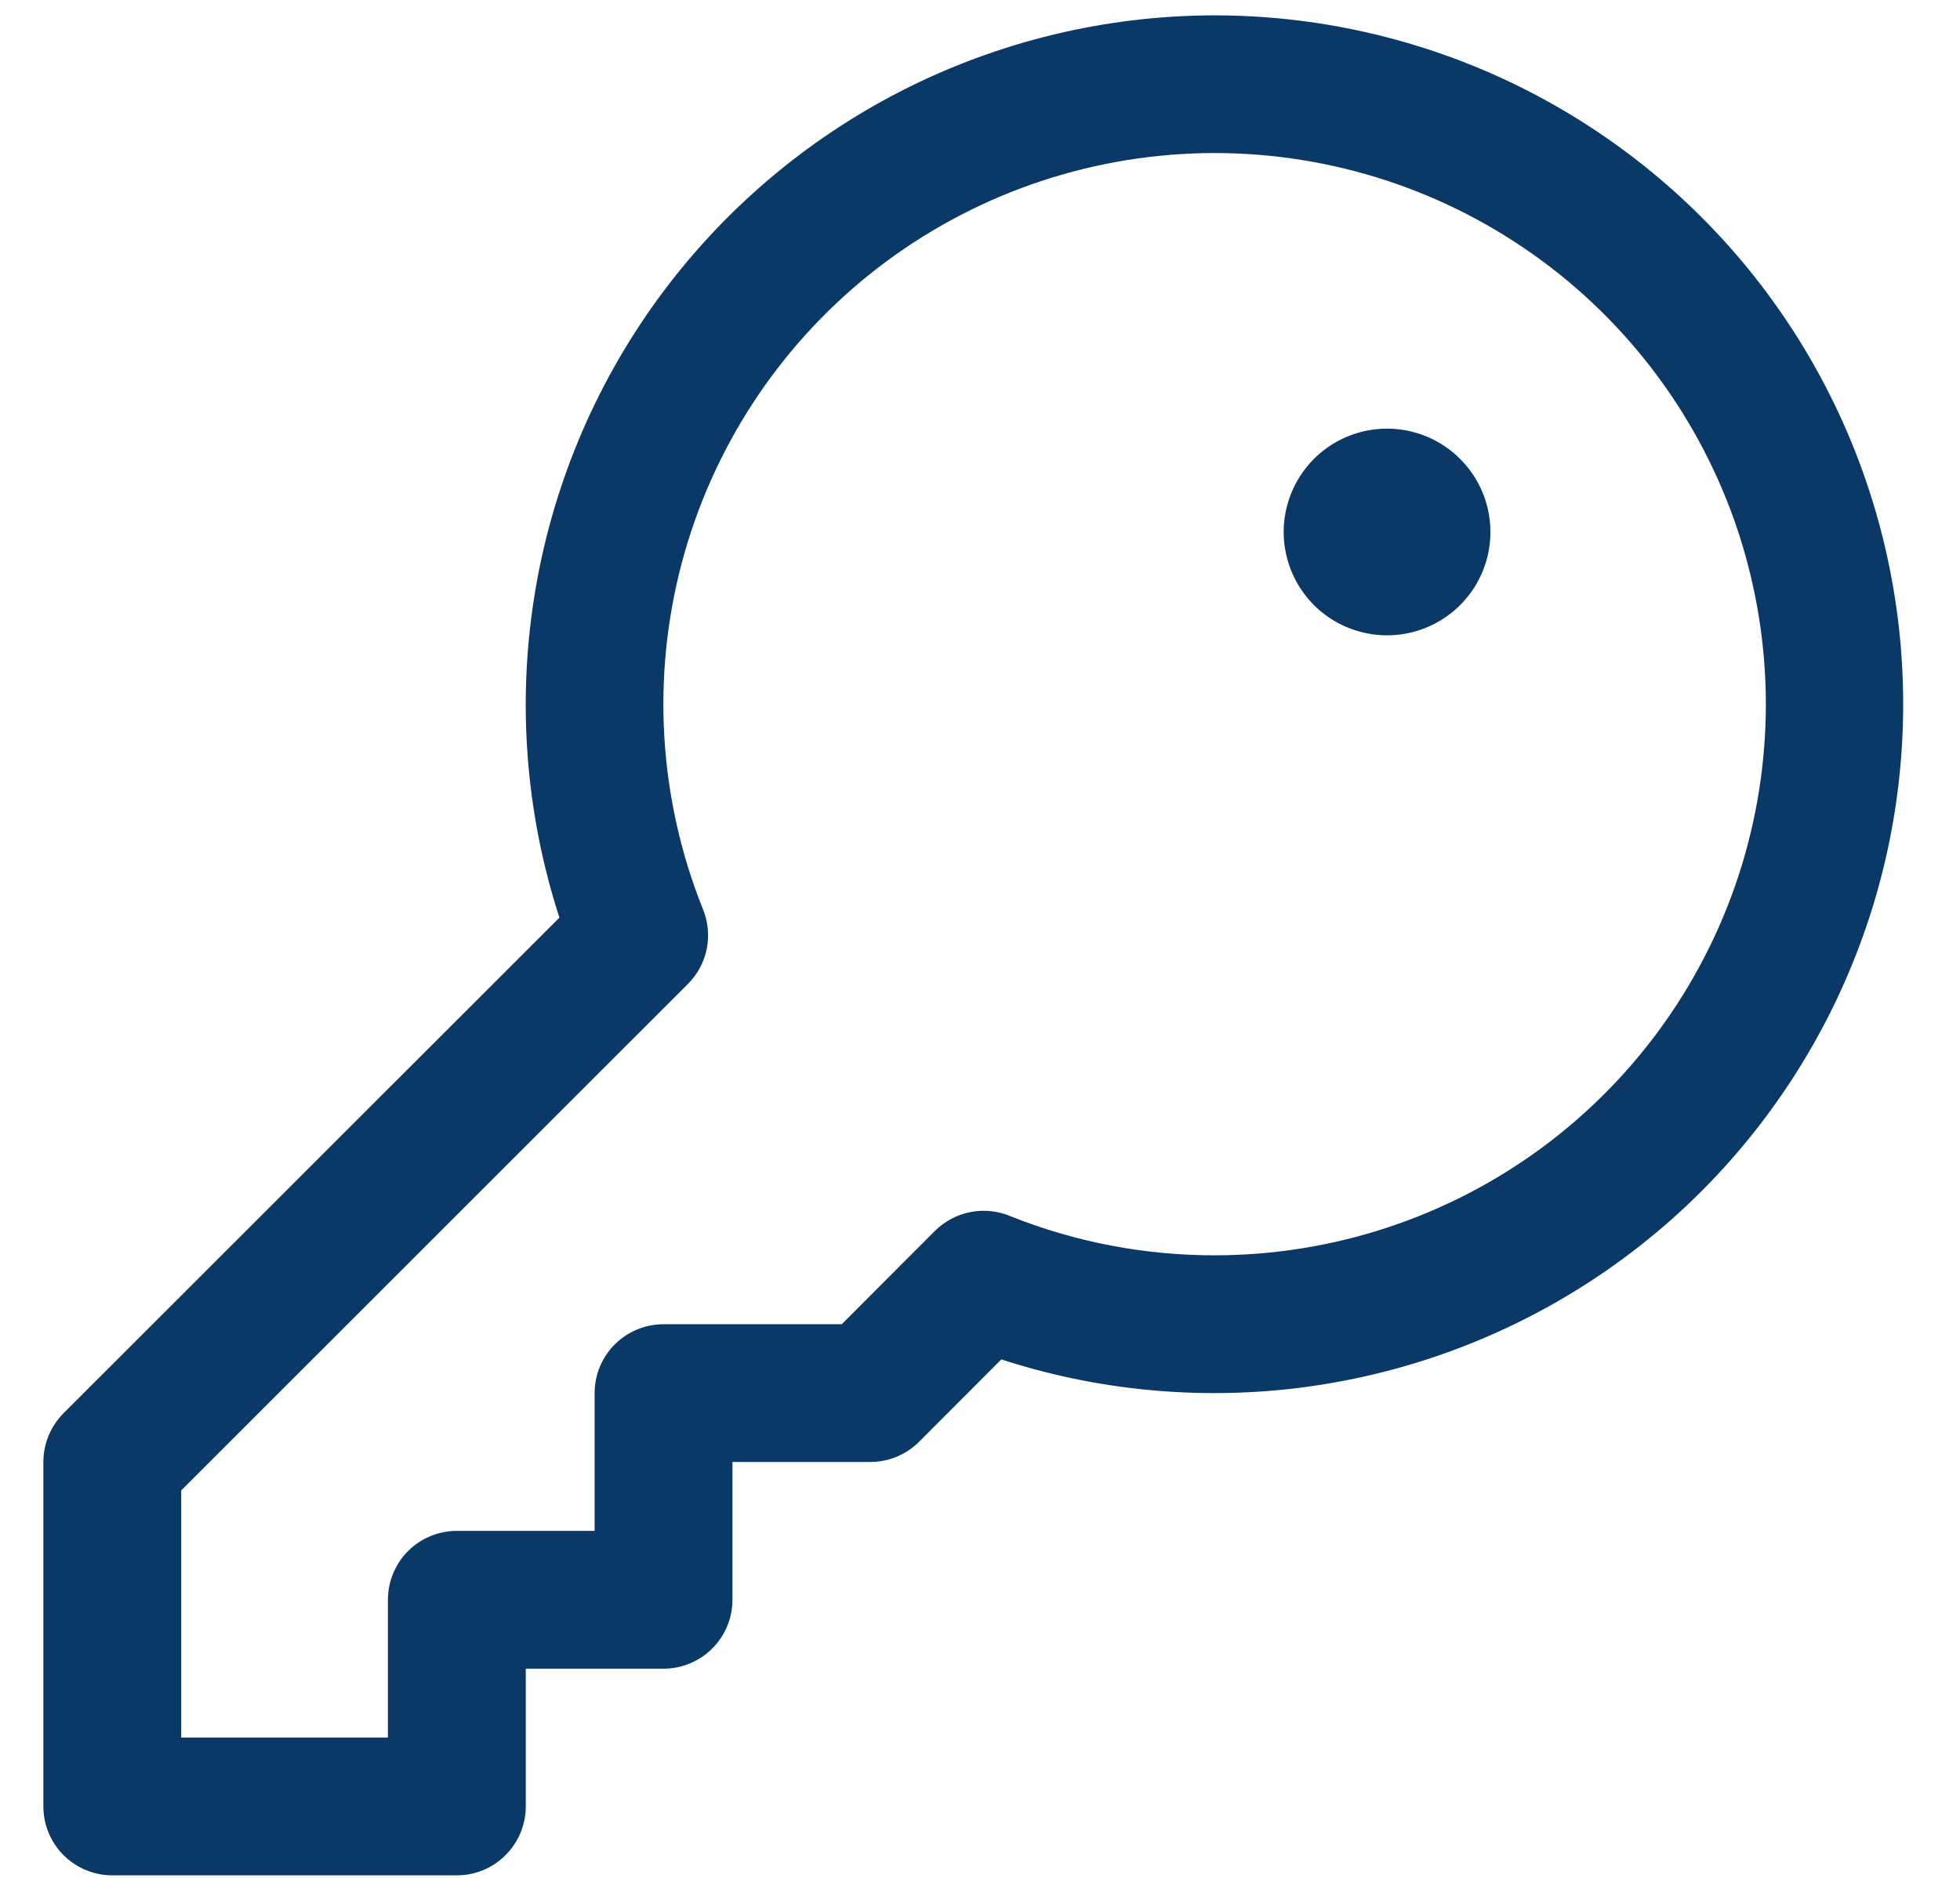 <svg width="24" height="23" viewBox="0 0 24 23" fill="none" xmlns="http://www.w3.org/2000/svg">
<path d="M14.875 0.188C13.543 0.189 12.231 0.505 11.044 1.11C9.858 1.715 8.832 2.593 8.049 3.67C7.267 4.748 6.75 5.995 6.542 7.31C6.333 8.626 6.439 9.972 6.85 11.239L0.778 17.309C0.7 17.388 0.638 17.481 0.595 17.583C0.553 17.686 0.531 17.795 0.531 17.906V22.125C0.531 22.349 0.62 22.563 0.778 22.722C0.937 22.88 1.151 22.969 1.375 22.969H5.594C5.818 22.969 6.032 22.88 6.19 22.722C6.349 22.563 6.438 22.349 6.438 22.125V20.438H8.125C8.349 20.438 8.563 20.349 8.722 20.19C8.88 20.032 8.969 19.817 8.969 19.594V17.906H10.656C10.767 17.906 10.877 17.885 10.979 17.842C11.082 17.8 11.175 17.738 11.253 17.66L12.261 16.65C13.421 17.027 14.649 17.147 15.859 17.004C17.07 16.86 18.235 16.456 19.275 15.819C20.315 15.182 21.204 14.328 21.881 13.314C22.559 12.3 23.009 11.152 23.2 9.948C23.391 8.744 23.319 7.512 22.989 6.339C22.659 5.165 22.078 4.077 21.287 3.149C20.495 2.222 19.512 1.477 18.406 0.965C17.299 0.454 16.094 0.189 14.875 0.188ZM14.875 15.375C14.021 15.376 13.174 15.215 12.381 14.899C12.225 14.832 12.053 14.813 11.887 14.844C11.721 14.876 11.568 14.957 11.448 15.076L10.307 16.219H8.125C7.901 16.219 7.687 16.308 7.528 16.466C7.37 16.624 7.281 16.839 7.281 17.062V18.75H5.594C5.37 18.75 5.155 18.839 4.997 18.997C4.839 19.155 4.75 19.37 4.75 19.594V21.281H2.219V18.255L8.423 12.052C8.543 11.932 8.624 11.779 8.656 11.613C8.687 11.447 8.668 11.275 8.601 11.119C8.067 9.778 7.978 8.3 8.346 6.904C8.714 5.508 9.52 4.266 10.646 3.362C11.772 2.458 13.158 1.939 14.601 1.88C16.044 1.822 17.467 2.228 18.662 3.039C19.857 3.849 20.76 5.022 21.24 6.384C21.719 7.746 21.749 9.225 21.326 10.606C20.902 11.986 20.047 13.194 18.886 14.053C17.725 14.911 16.319 15.374 14.875 15.375ZM18.25 6.516C18.25 6.766 18.176 7.011 18.037 7.219C17.898 7.427 17.7 7.589 17.469 7.685C17.237 7.781 16.983 7.806 16.738 7.757C16.492 7.708 16.266 7.588 16.089 7.411C15.912 7.234 15.792 7.008 15.743 6.763C15.694 6.517 15.719 6.263 15.815 6.031C15.911 5.8 16.073 5.602 16.281 5.463C16.489 5.324 16.734 5.25 16.984 5.25C17.32 5.25 17.642 5.383 17.879 5.621C18.117 5.858 18.25 6.18 18.25 6.516Z" fill="#0A3967"/>
</svg>
